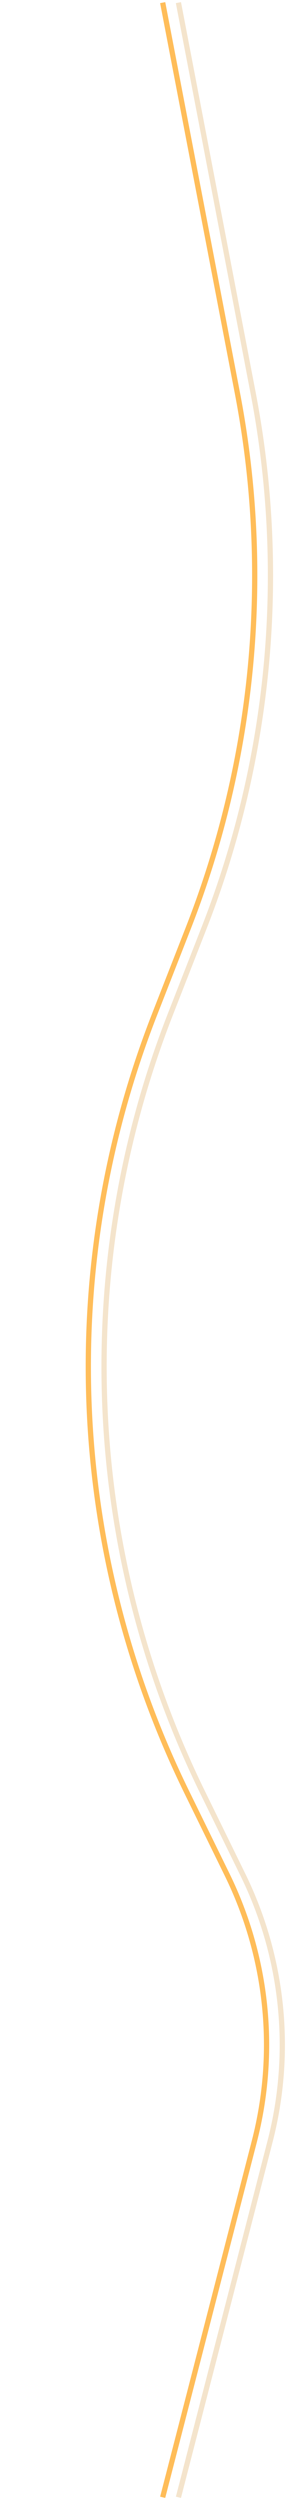 <svg width="117" height="951" viewBox="0 0 117 951" fill="none" xmlns="http://www.w3.org/2000/svg">
<path d="M62 1C73.276 59.822 81.603 103.259 90.492 149.63C103.564 217.816 97.079 288.31 71.789 352.968L58.941 385.813C21.382 481.835 25.829 589.21 71.199 681.798L86.591 713.208C102.02 744.695 105.686 780.66 96.927 814.613L62 950" stroke="#FFBD59" stroke-width="2"/>
<path d="M68 1L96.493 149.631C109.564 217.817 103.08 288.31 77.789 352.968L64.941 385.813C27.382 481.835 31.829 589.21 77.199 681.798L92.591 713.208C108.02 744.695 111.686 780.66 102.927 814.613L68 950" stroke="#F4E4CC" stroke-width="2"/>
</svg>
